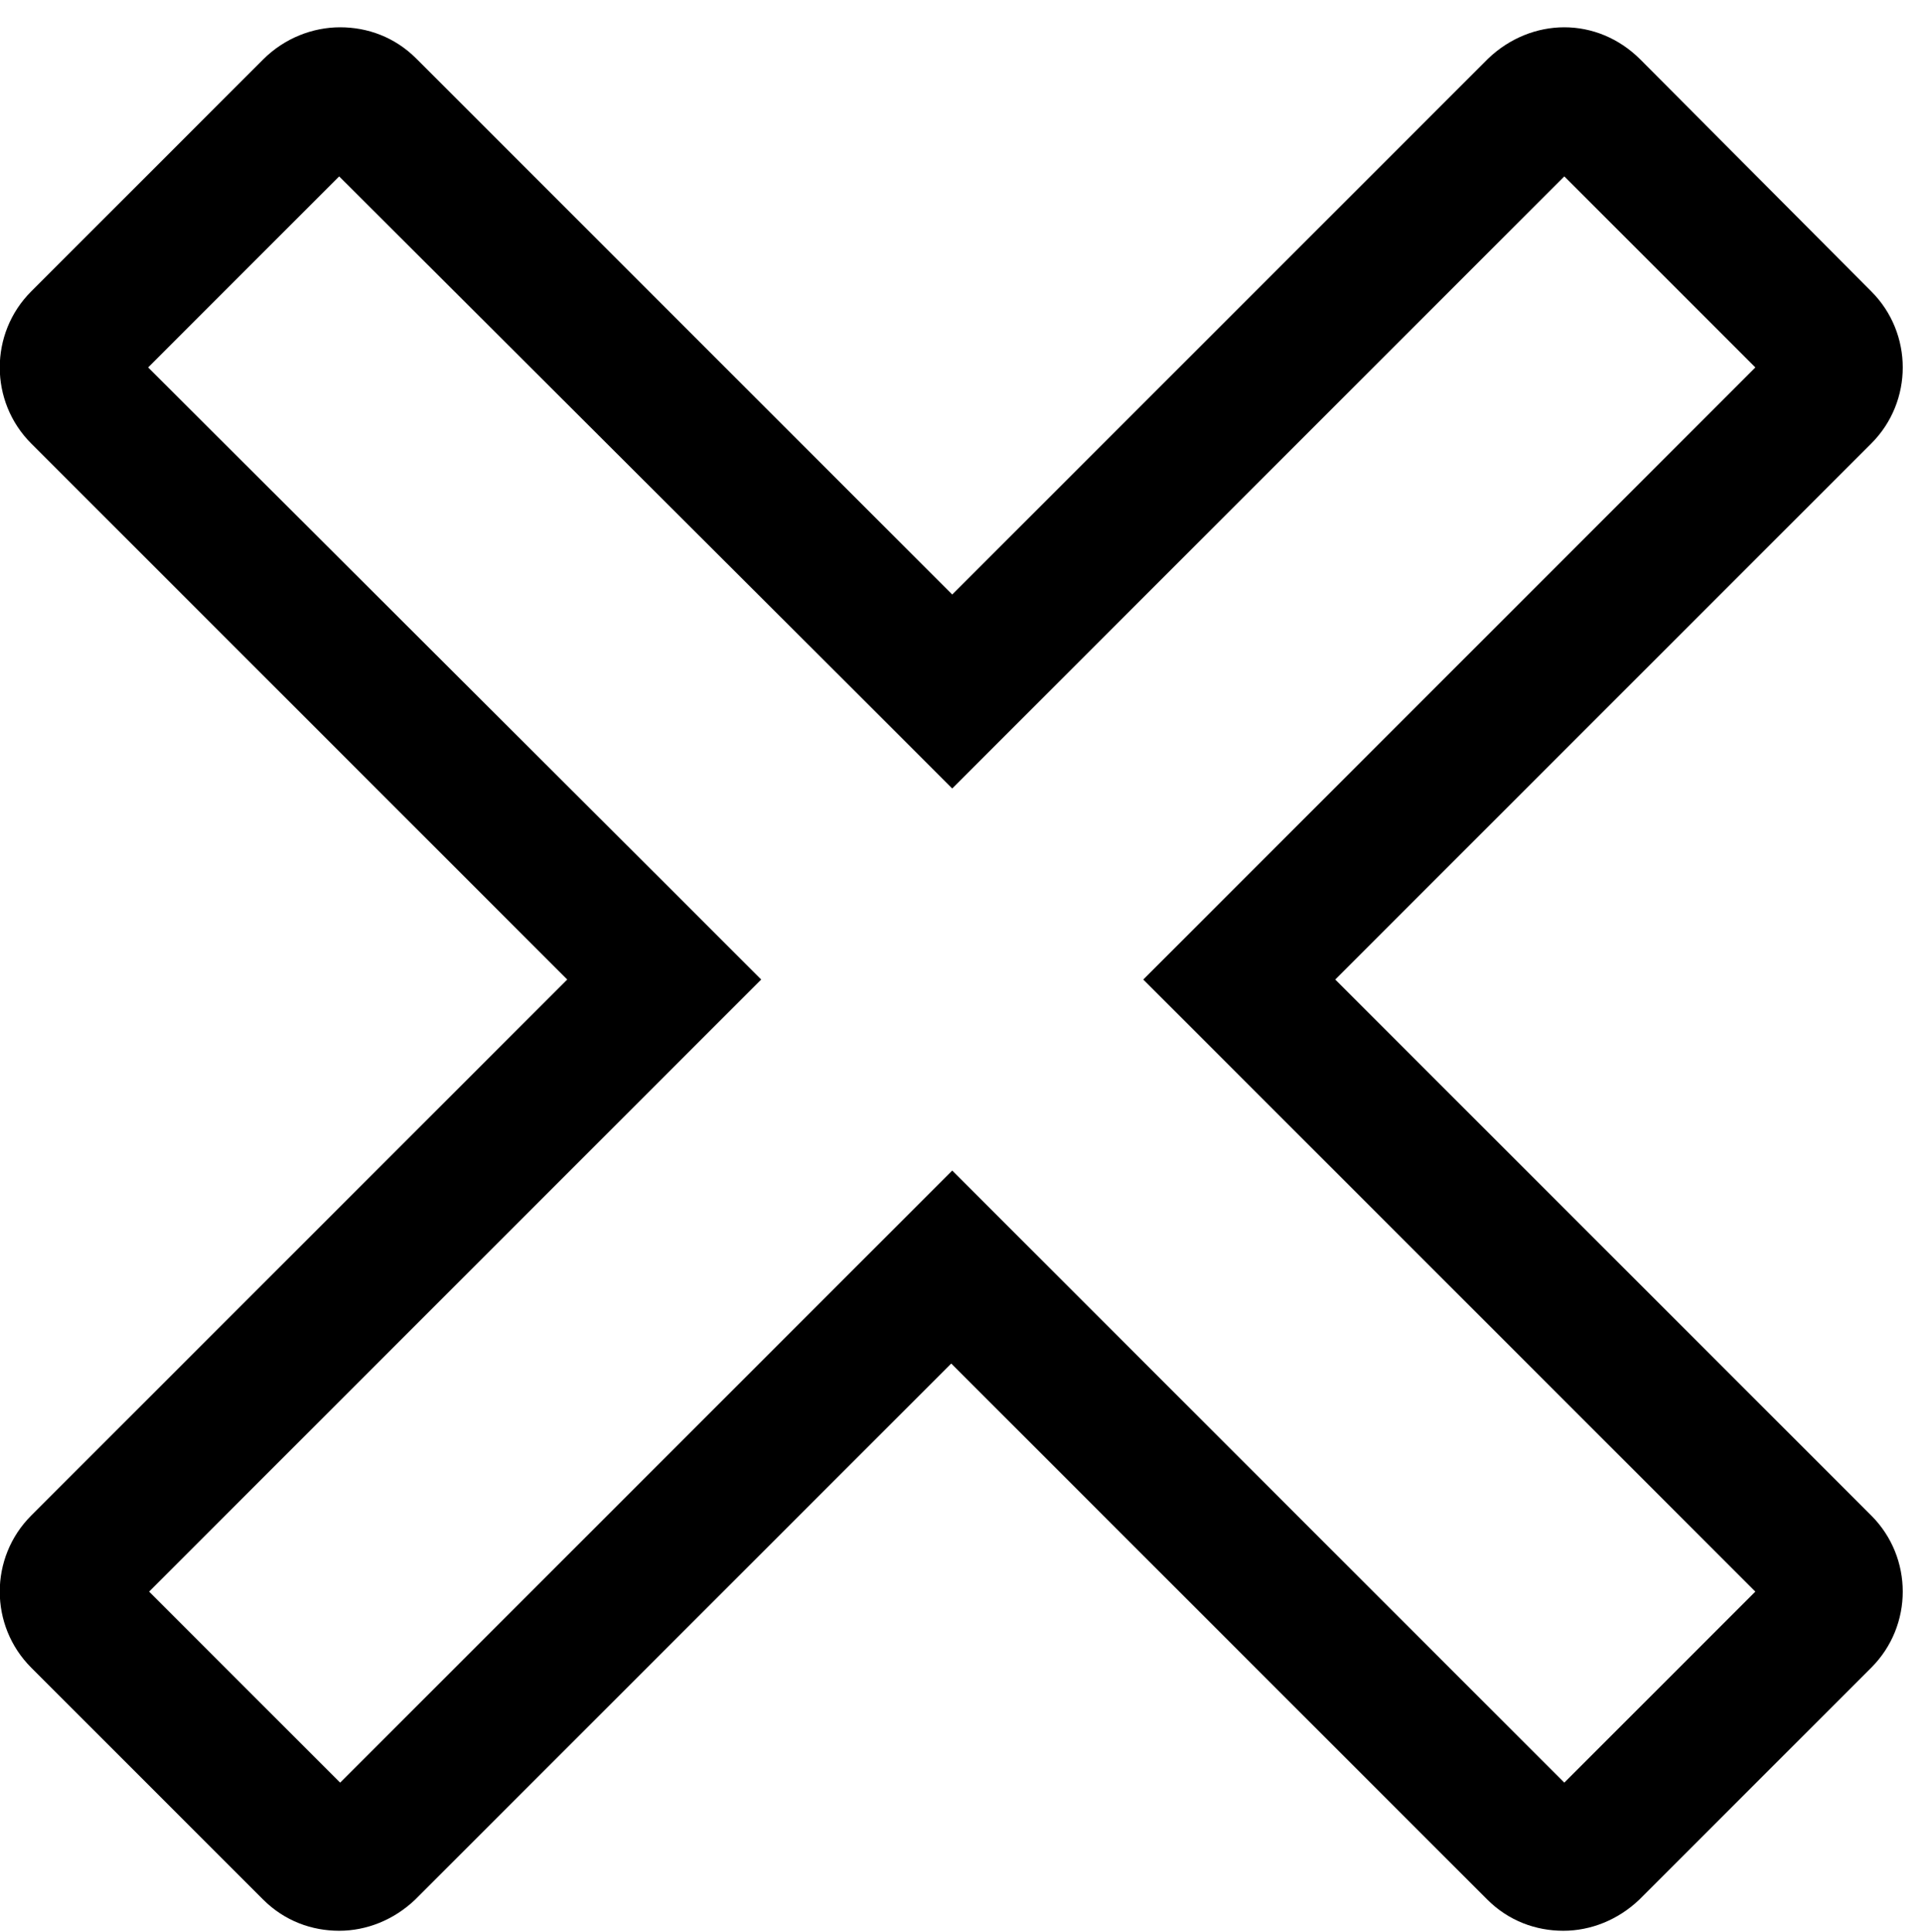 <?xml version="1.0" encoding="utf-8"?>
<!-- Generator: Adobe Illustrator 25.3.1, SVG Export Plug-In . SVG Version: 6.00 Build 0)  -->
<svg version="1.1" xmlns="http://www.w3.org/2000/svg" xmlns:xlink="http://www.w3.org/1999/xlink" x="0px" y="0px"
	 viewBox="0 0 197.2 198.2" style="enable-background:new 0 0 197.2 198.2;" xml:space="preserve">
<style type="text/css">
	.st0{display:none;}
	.st1{display:inline;}
</style>
<g id="Layer_1" class="st0">
	<g class="st1">
		<path d="M133.5,14c27.4,0,49.7,22.3,49.7,49.7s-22.3,49.7-49.7,49.7S83.8,91.1,83.8,63.7S106.1,14,133.5,14 M133.5,0
			C98.3,0,69.8,28.5,69.8,63.7s28.5,63.7,63.7,63.7s63.7-28.5,63.7-63.7S168.7,0,133.5,0L133.5,0z"/>
	</g>
	<g class="st1">
		<path d="M66.1,116l13.1,13.1l-48.9,48.9l-13.1-13.1L66.1,116 M66.1,100.6c-2.7,0-5.4,1-7.5,3.1L4.8,157.5
			c-4.1,4.1-4.1,10.8,0,14.9l18,18c2.1,2.1,4.8,3.1,7.5,3.1s5.4-1,7.5-3.1l53.8-53.8c4.1-4.1,4.1-10.8,0-14.9l-18-18
			C71.5,101.6,68.8,100.6,66.1,100.6L66.1,100.6z"/>
	</g>
</g>
<g id="Layer_2">
	<g>
		<path d="M34.8,18.1L87.8,71l9.9,9.9l9.9-9.9l52.9-52.9l19.6,19.6l-52.9,52.9l-9.9,9.9l9.9,9.9l52.9,52.9l-19.6,19.6L107.6,130
			l-9.9-9.9l-9.9,9.9l-52.9,52.9l-19.6-19.6l52.9-52.9l9.9-9.9l-9.9-9.9L15.2,37.7L34.8,18.1 M160.5,2.8c-2.8,0-5.6,1.1-7.8,3.2
			l-55,55l-55-55c-2.2-2.2-5-3.2-7.8-3.2S29.2,3.9,27,6.1L3.2,29.9c-4.3,4.3-4.3,11.3,0,15.6l55,55l-55,55c-4.3,4.3-4.3,11.3,0,15.6
			L27,194.9c2.2,2.2,5,3.2,7.8,3.2s5.6-1.1,7.8-3.2l55-55l55,55c2.2,2.2,5,3.2,7.8,3.2c2.8,0,5.6-1.1,7.8-3.2l23.8-23.8
			c4.3-4.3,4.3-11.3,0-15.6l-55-55l55-55c4.3-4.3,4.3-11.3,0-15.6L168.3,6.1C166.1,3.9,163.3,2.8,160.5,2.8L160.5,2.8z"/>
	</g>
</g>
</svg>
